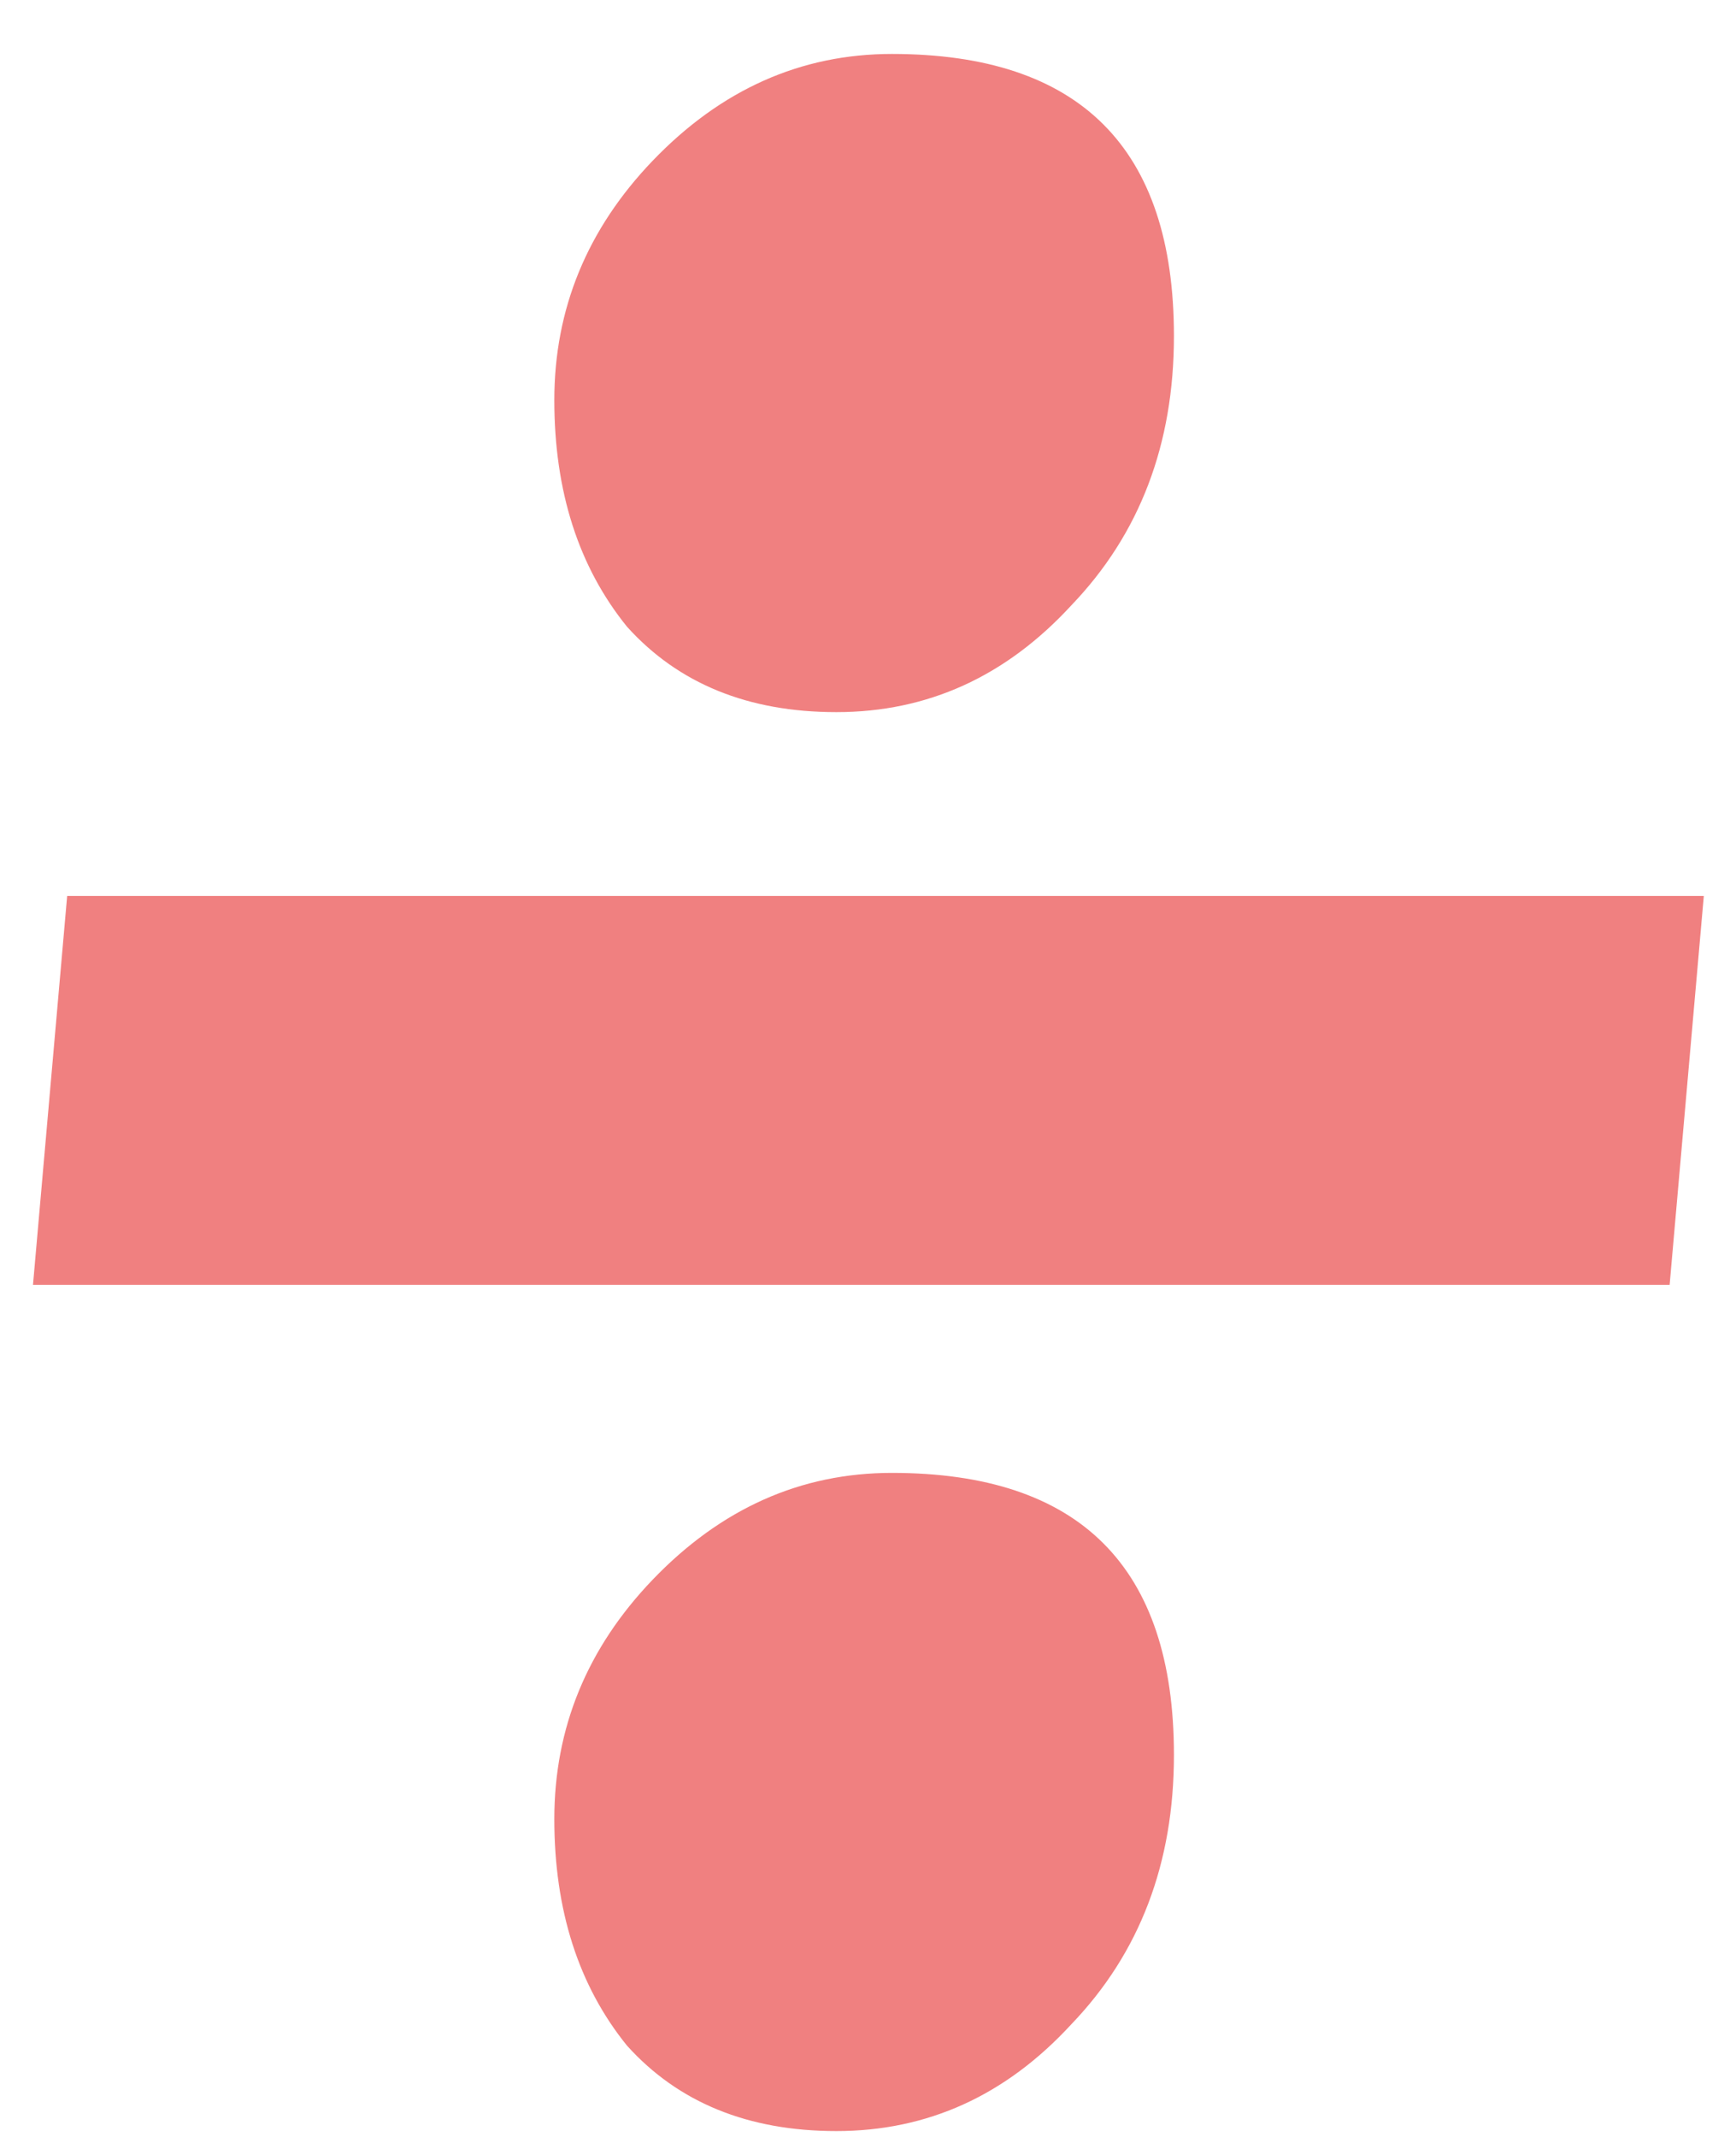 <svg width="26" height="32" viewBox="0 0 26 32" fill="none" xmlns="http://www.w3.org/2000/svg">
<path d="M0.494 19.24L1.006 13.416H25.518L25.006 19.24H0.494ZM8.302 5.992C8.302 4.627 8.793 3.432 9.774 2.408C10.798 1.341 11.993 0.808 13.358 0.808C16.174 0.808 17.582 2.216 17.582 5.032C17.582 6.653 17.07 7.997 16.046 9.064C15.065 10.131 13.892 10.664 12.526 10.664C11.204 10.664 10.158 10.237 9.39 9.384C8.665 8.488 8.302 7.357 8.302 5.992ZM8.302 27.24C8.302 25.875 8.793 24.68 9.774 23.656C10.798 22.589 11.993 22.056 13.358 22.056C16.174 22.056 17.582 23.464 17.582 26.28C17.582 27.901 17.07 29.245 16.046 30.312C15.065 31.379 13.892 31.912 12.526 31.912C11.204 31.912 10.158 31.485 9.39 30.632C8.665 29.736 8.302 28.605 8.302 27.24Z" fill="#F08080"/>
</svg>
